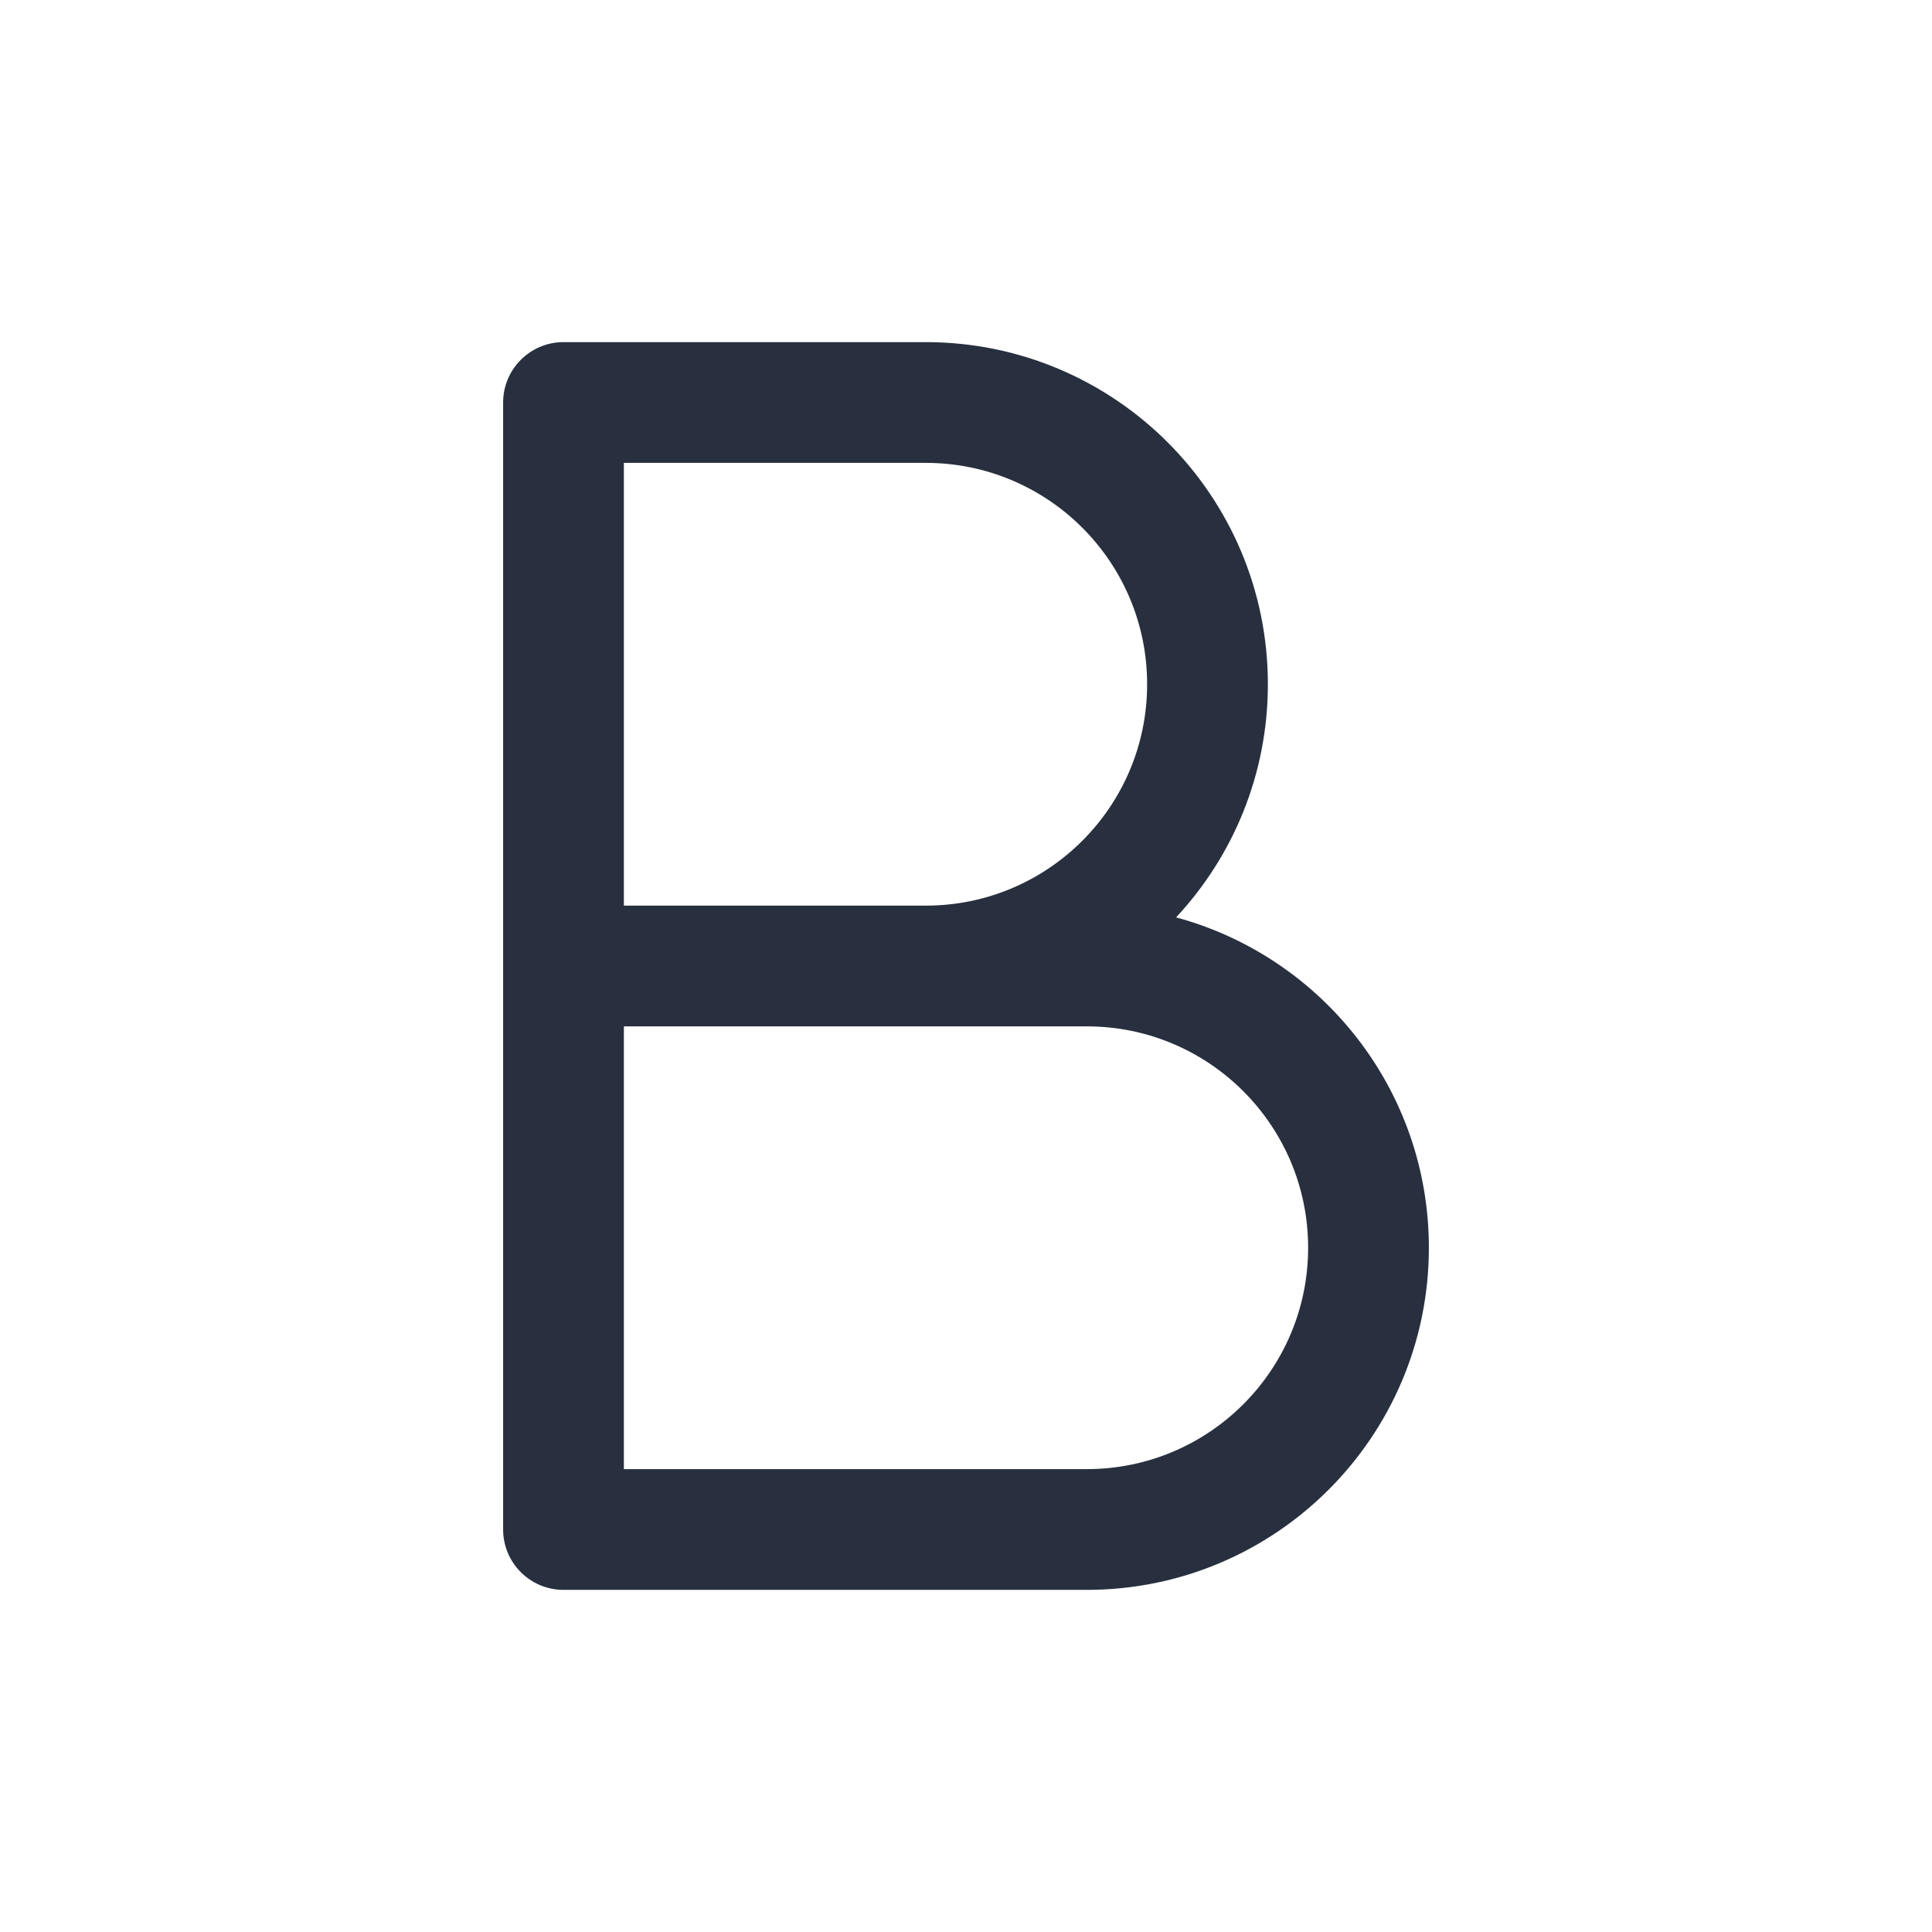 <svg  viewBox="0 0 24 24" fill="none" xmlns="http://www.w3.org/2000/svg">
<path fill-rule="evenodd" clip-rule="evenodd" d="M7 4.25C6.586 4.25 6.25 4.586 6.25 5V12V19C6.25 19.414 6.586 19.75 7 19.75H13.5C15.847 19.75 17.75 17.847 17.75 15.5C17.75 13.537 16.419 11.885 14.61 11.396C15.317 10.637 15.75 9.619 15.75 8.5C15.75 6.153 13.847 4.25 11.5 4.25H7ZM11.5 11.25C13.019 11.25 14.25 10.019 14.25 8.5C14.25 6.981 13.019 5.75 11.5 5.75H7.75V11.25H11.5ZM7.75 12.75V18.25H13.5C15.019 18.25 16.25 17.019 16.25 15.5C16.25 13.981 15.019 12.75 13.5 12.75H11.5H7.75Z" fill="#28303F"/>
</svg>
